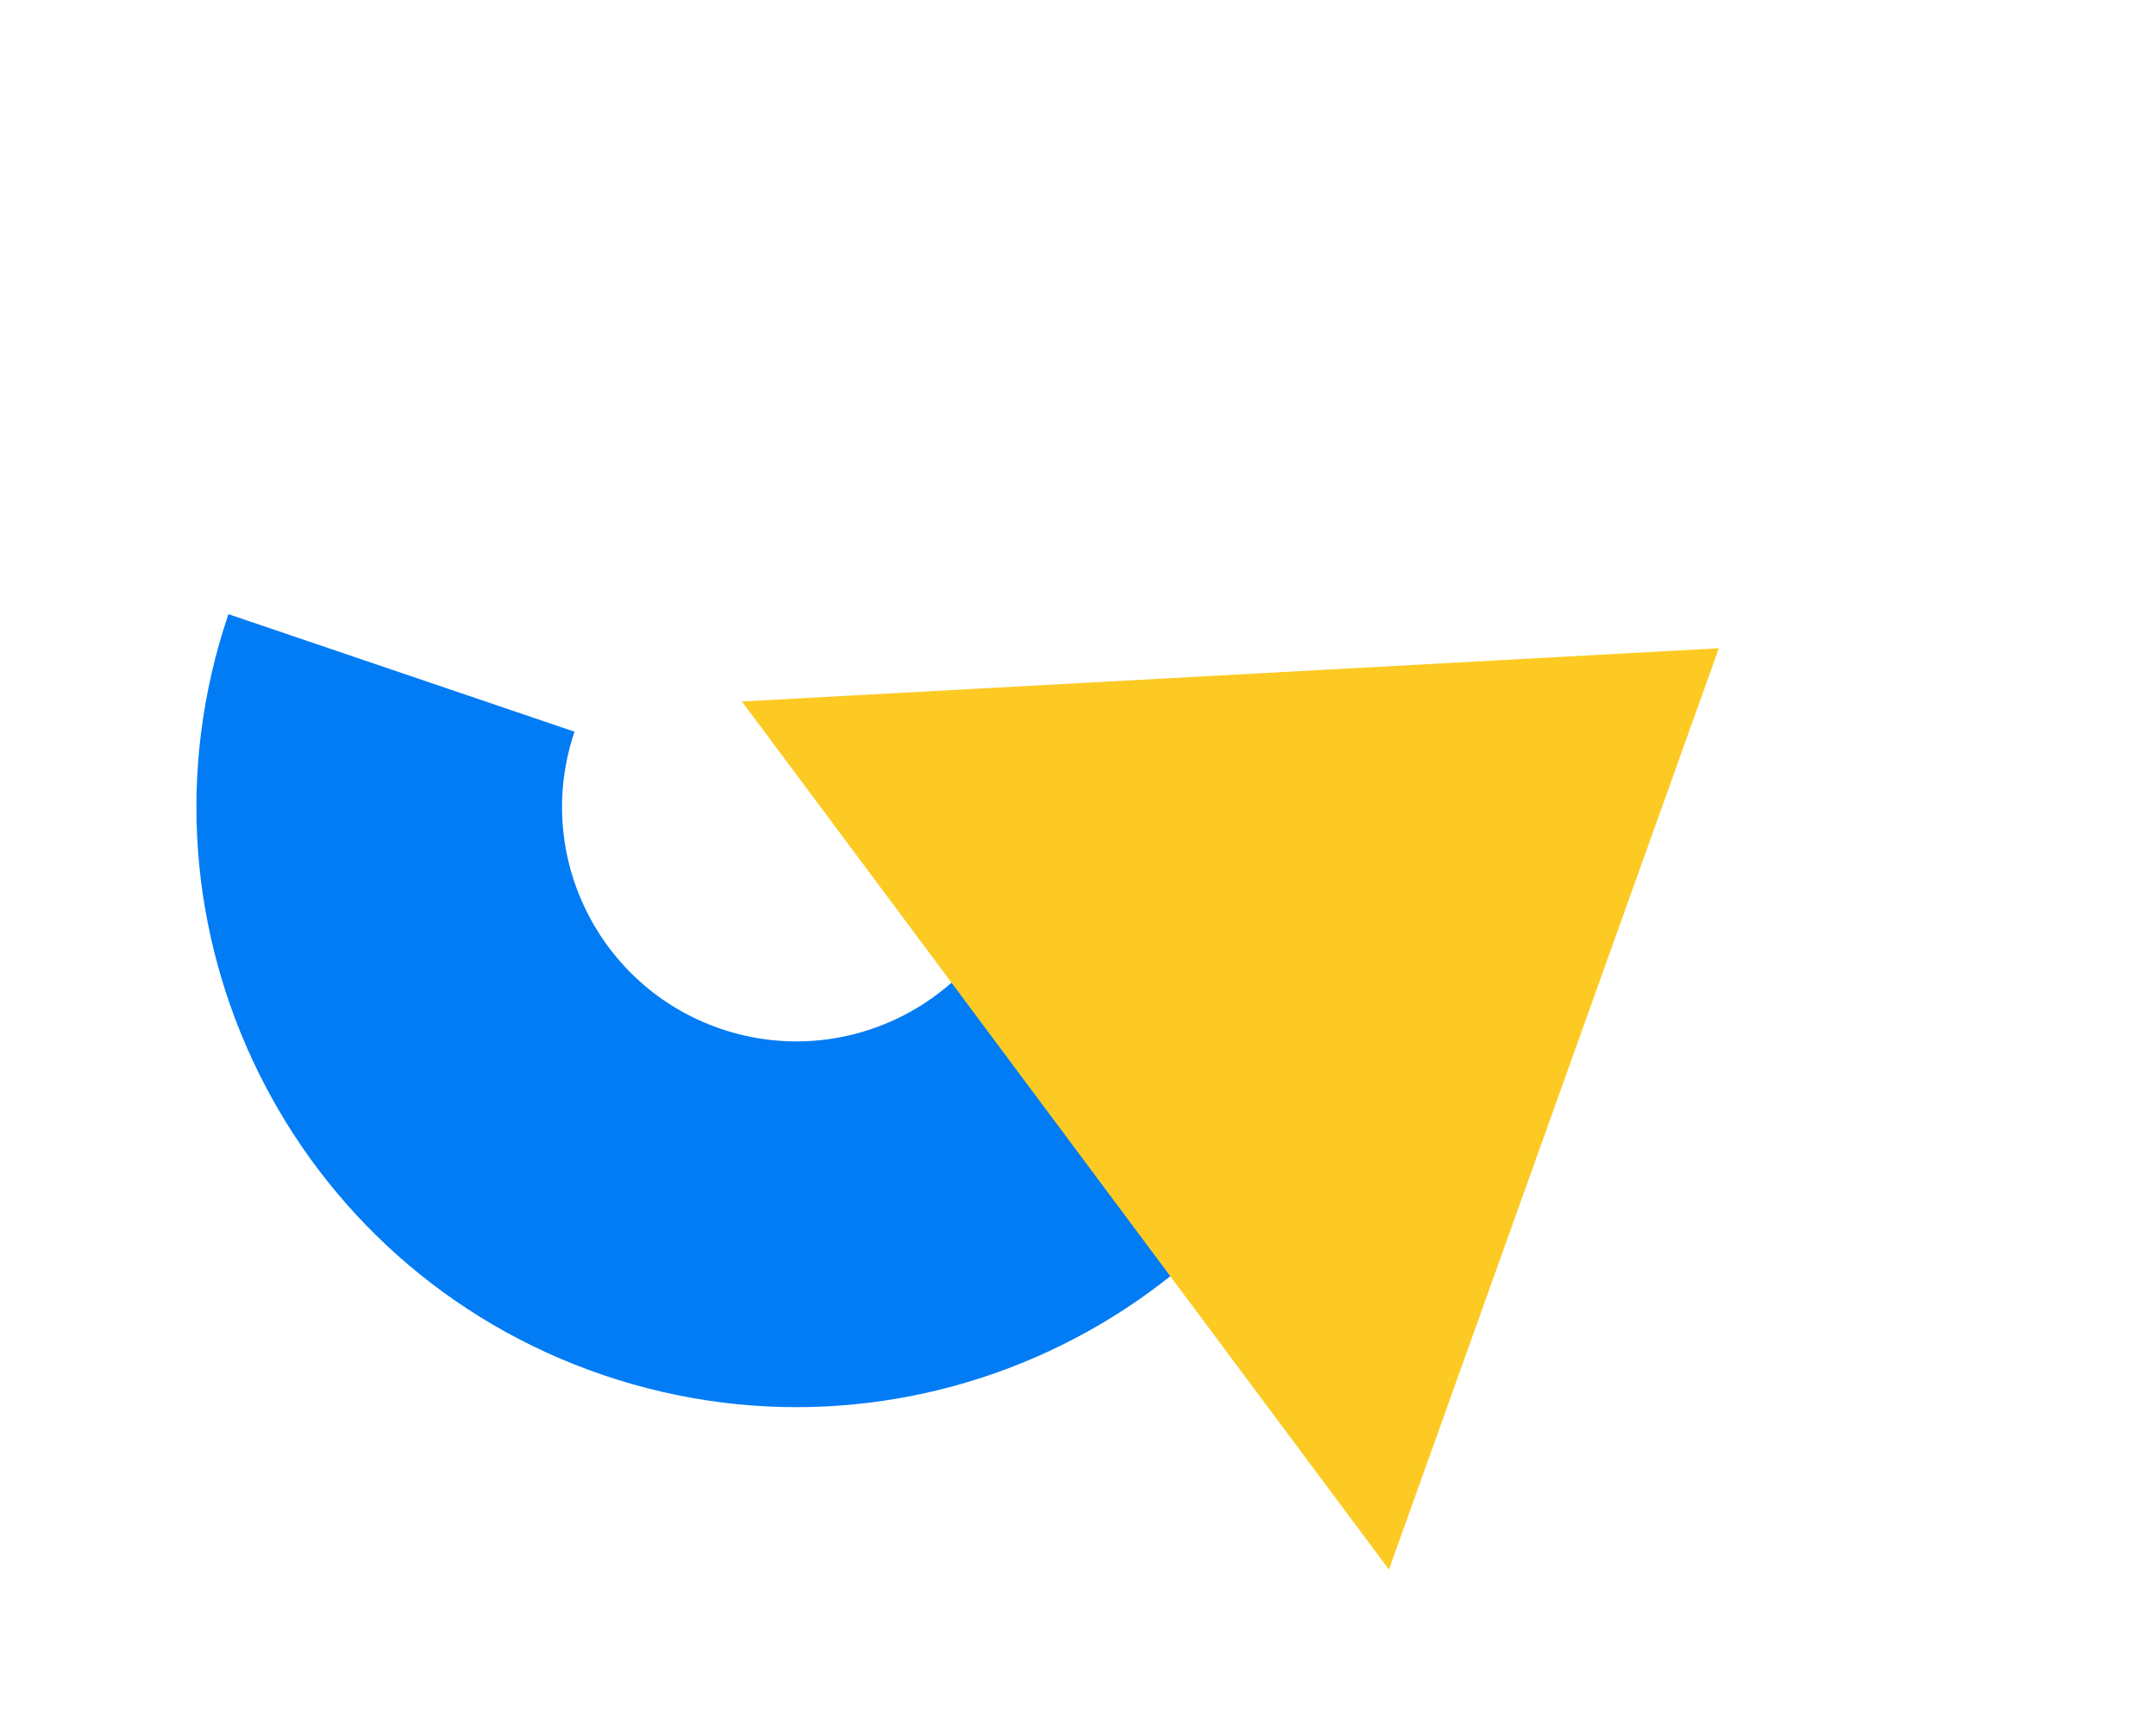 <svg width="302" height="240" viewBox="0 0 302 240" fill="none" xmlns="http://www.w3.org/2000/svg">
<path d="M84.537 192.577C128.48 207.495 176.19 183.97 191.108 140.027L142.627 123.568C136.8 140.732 118.164 149.915 100.999 144.088C83.843 138.263 74.65 119.632 80.477 102.468L31.996 86.009C17.077 129.951 40.603 177.661 84.537 192.577Z" fill="#017CF5"/>
<path d="M240.766 90.784L103.923 98.235L194.556 219.804L240.766 90.784Z" fill="#FCCA23"/>
</svg>
